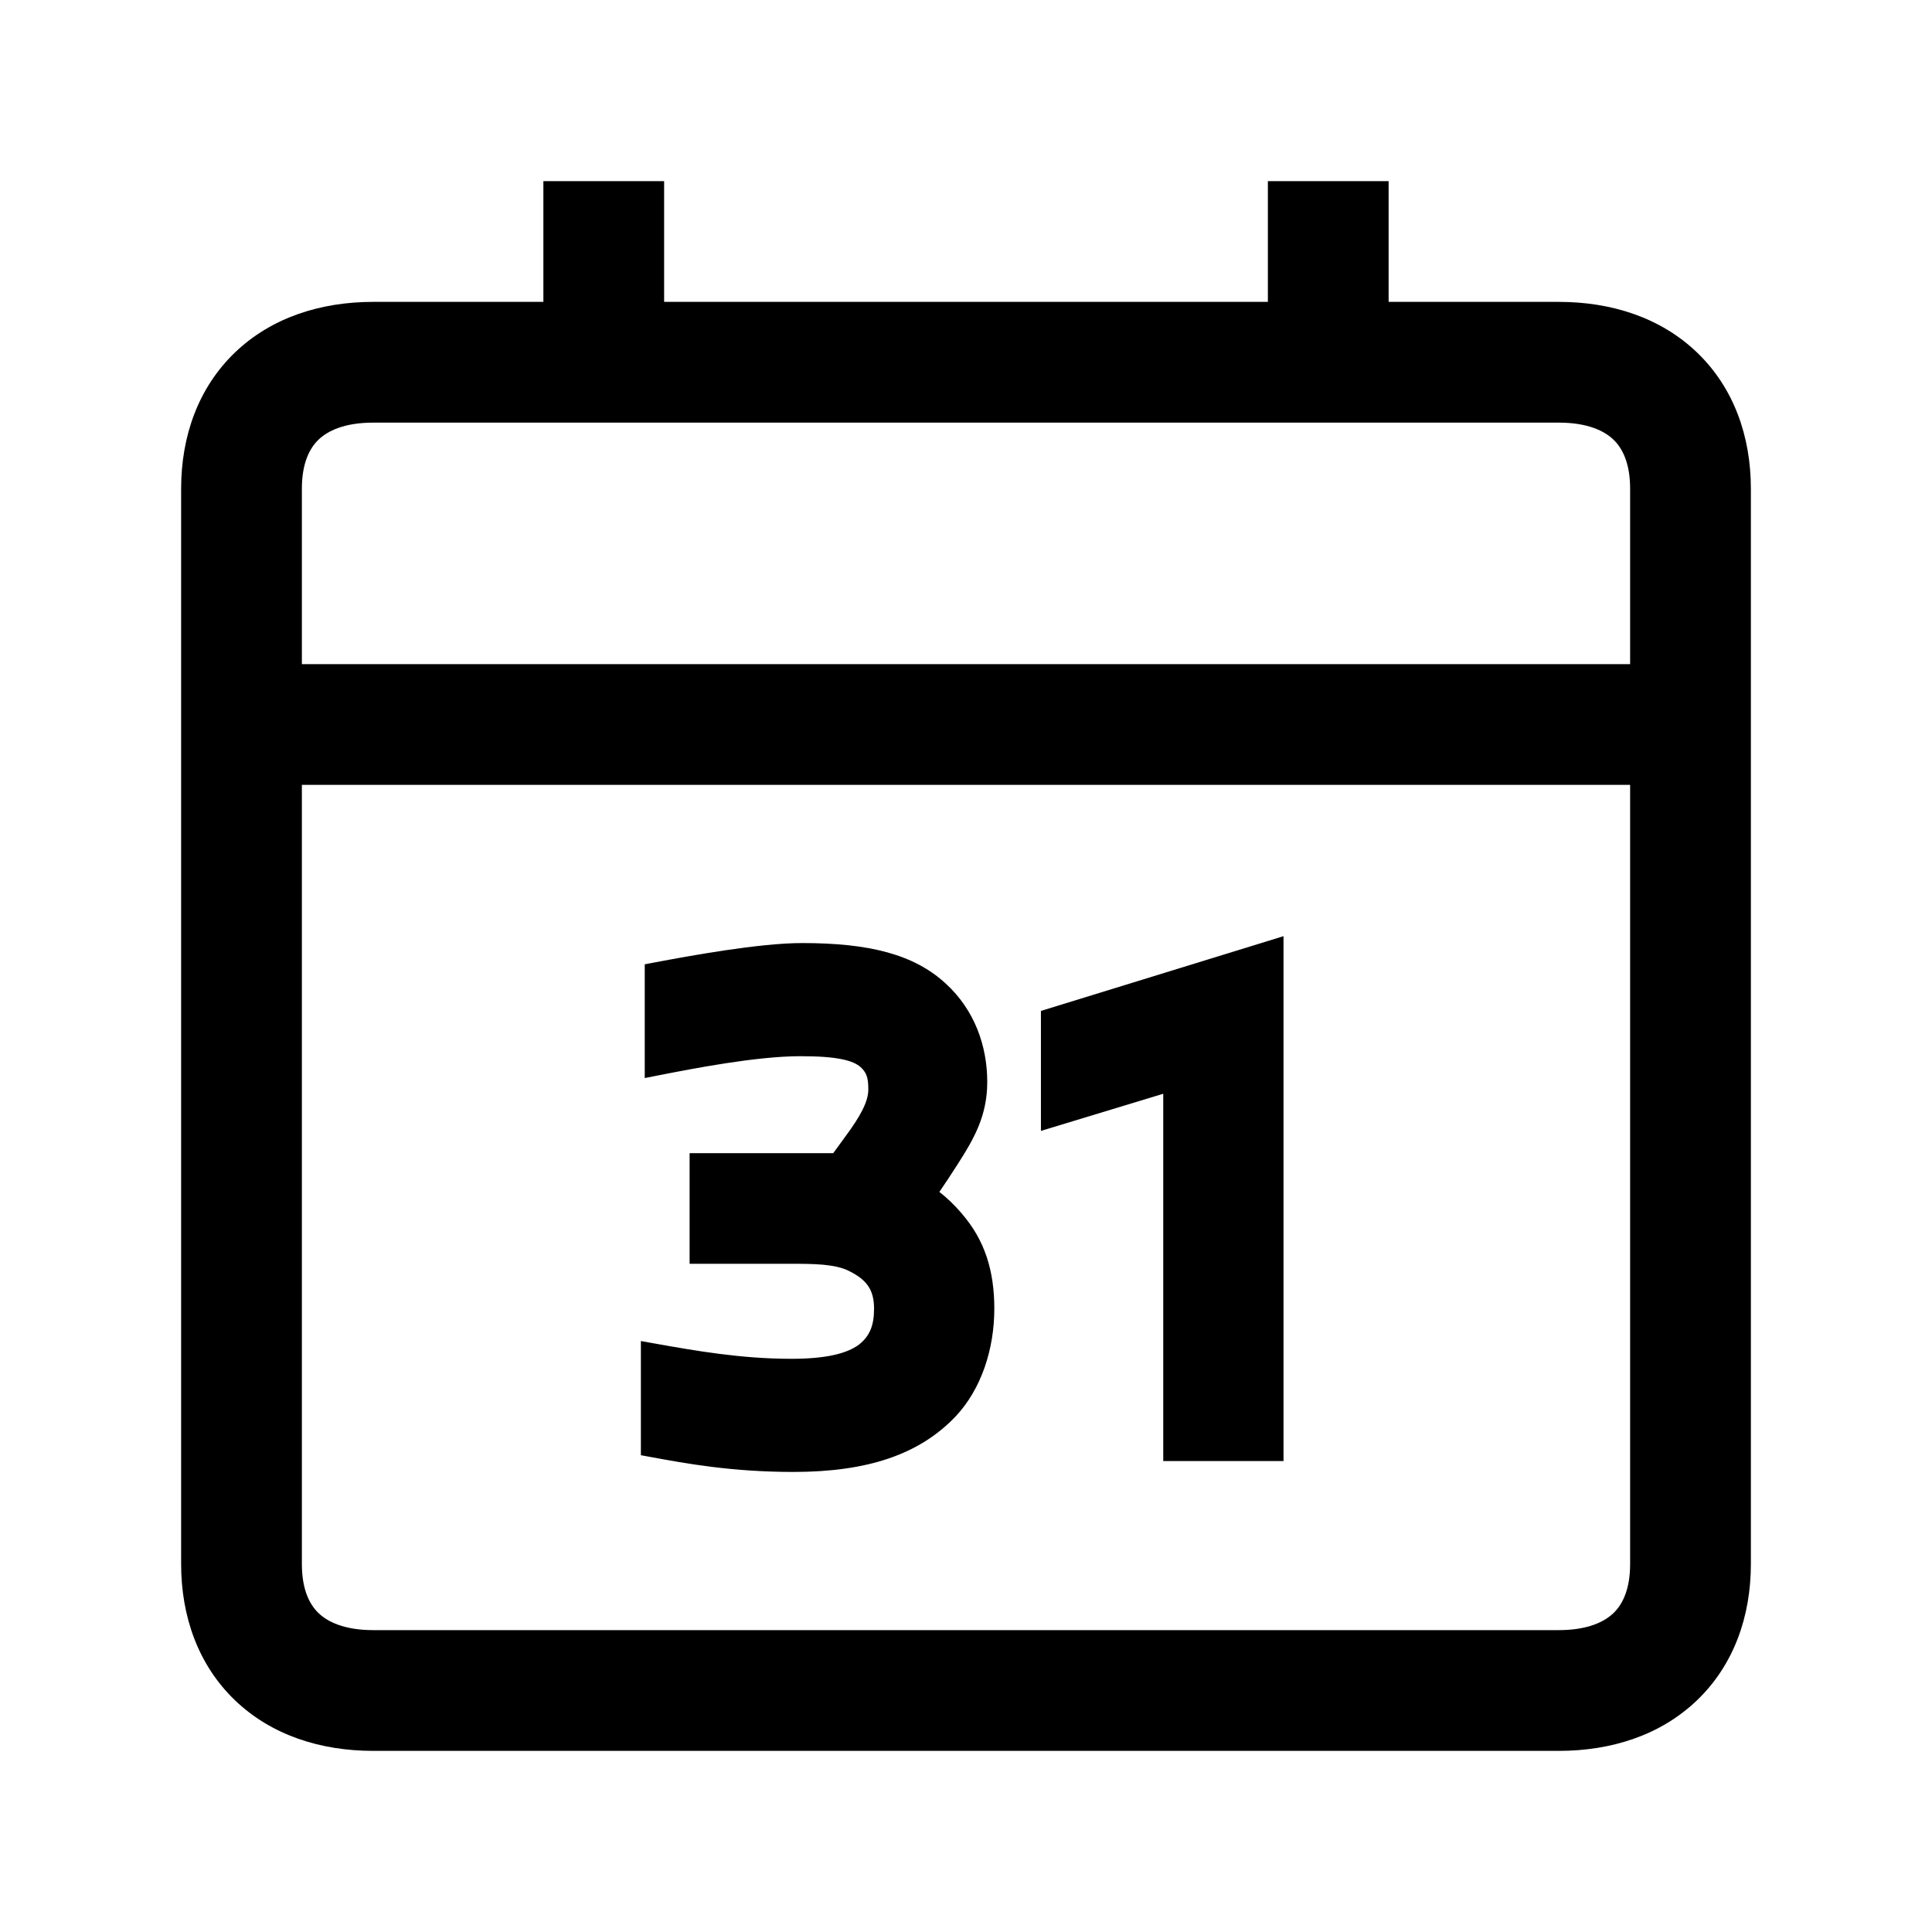 <svg width="48" height="48" viewBox="0 0 32 32" xmlns="http://www.w3.org/2000/svg"><path d="M21.259 24.2H19.267V18.116L17.241 18.731V16.744L21.259 15.506V24.2Z" fill="#000000" class="bmwfcol"/><path d="M10.615 22.212L10.851 22.254C11.51 22.371 12.268 22.506 13.107 22.506C13.68 22.506 14.026 22.42 14.227 22.271C14.408 22.128 14.477 21.951 14.477 21.676C14.477 21.514 14.444 21.398 14.384 21.307C14.323 21.215 14.224 21.13 14.059 21.05L14.057 21.049C13.951 20.996 13.813 20.965 13.638 20.948C13.463 20.932 13.268 20.932 13.054 20.932H11.422V19.1H13.801L13.997 18.831C14.117 18.669 14.215 18.523 14.283 18.389C14.351 18.254 14.382 18.143 14.382 18.048C14.382 17.944 14.374 17.876 14.356 17.823C14.34 17.776 14.313 17.729 14.256 17.676C14.196 17.623 14.103 17.576 13.943 17.544C13.779 17.51 13.559 17.494 13.255 17.494C12.526 17.494 11.464 17.702 10.917 17.809L10.679 17.856V15.972L10.842 15.941C11.398 15.837 12.564 15.62 13.287 15.62C14.385 15.62 15.139 15.801 15.673 16.299C16.133 16.724 16.352 17.31 16.352 17.921C16.352 18.48 16.132 18.862 15.864 19.28C15.764 19.437 15.65 19.609 15.559 19.742C15.682 19.838 15.805 19.952 15.933 20.104C16.309 20.539 16.469 21.044 16.469 21.676C16.469 22.341 16.256 23.01 15.82 23.469L15.819 23.47C15.226 24.086 14.38 24.38 13.139 24.38C12.122 24.38 11.354 24.239 10.779 24.133L10.615 24.103V22.212Z" fill="#000000" class="bmwfcol"/><path d="M11 5H21V3H23V5H25.818C26.689 5 27.505 5.259 28.109 5.839C28.718 6.424 29 7.228 29 8.095V25.905C29 26.772 28.718 27.576 28.109 28.161C27.505 28.741 26.689 29 25.818 29H6.182C5.311 29 4.495 28.741 3.891 28.161C3.282 27.576 3 26.772 3 25.905V8.095C3 7.228 3.282 6.424 3.891 5.839C4.495 5.259 5.311 5 6.182 5H9V3H11V5ZM5.276 7.282C5.132 7.42 5 7.664 5 8.095V11H27V8.095C27 7.664 26.868 7.42 26.724 7.282C26.575 7.139 26.3 7 25.818 7H6.182C5.7 7 5.425 7.139 5.276 7.282ZM5 25.905C5 26.336 5.132 26.58 5.276 26.718C5.425 26.861 5.7 27 6.182 27H25.818C26.3 27 26.575 26.861 26.724 26.718C26.868 26.58 27 26.336 27 25.905V13H5V25.905Z" fill="#000000" class="bmwfcol"/><title>calendar_rg_48</title></svg>